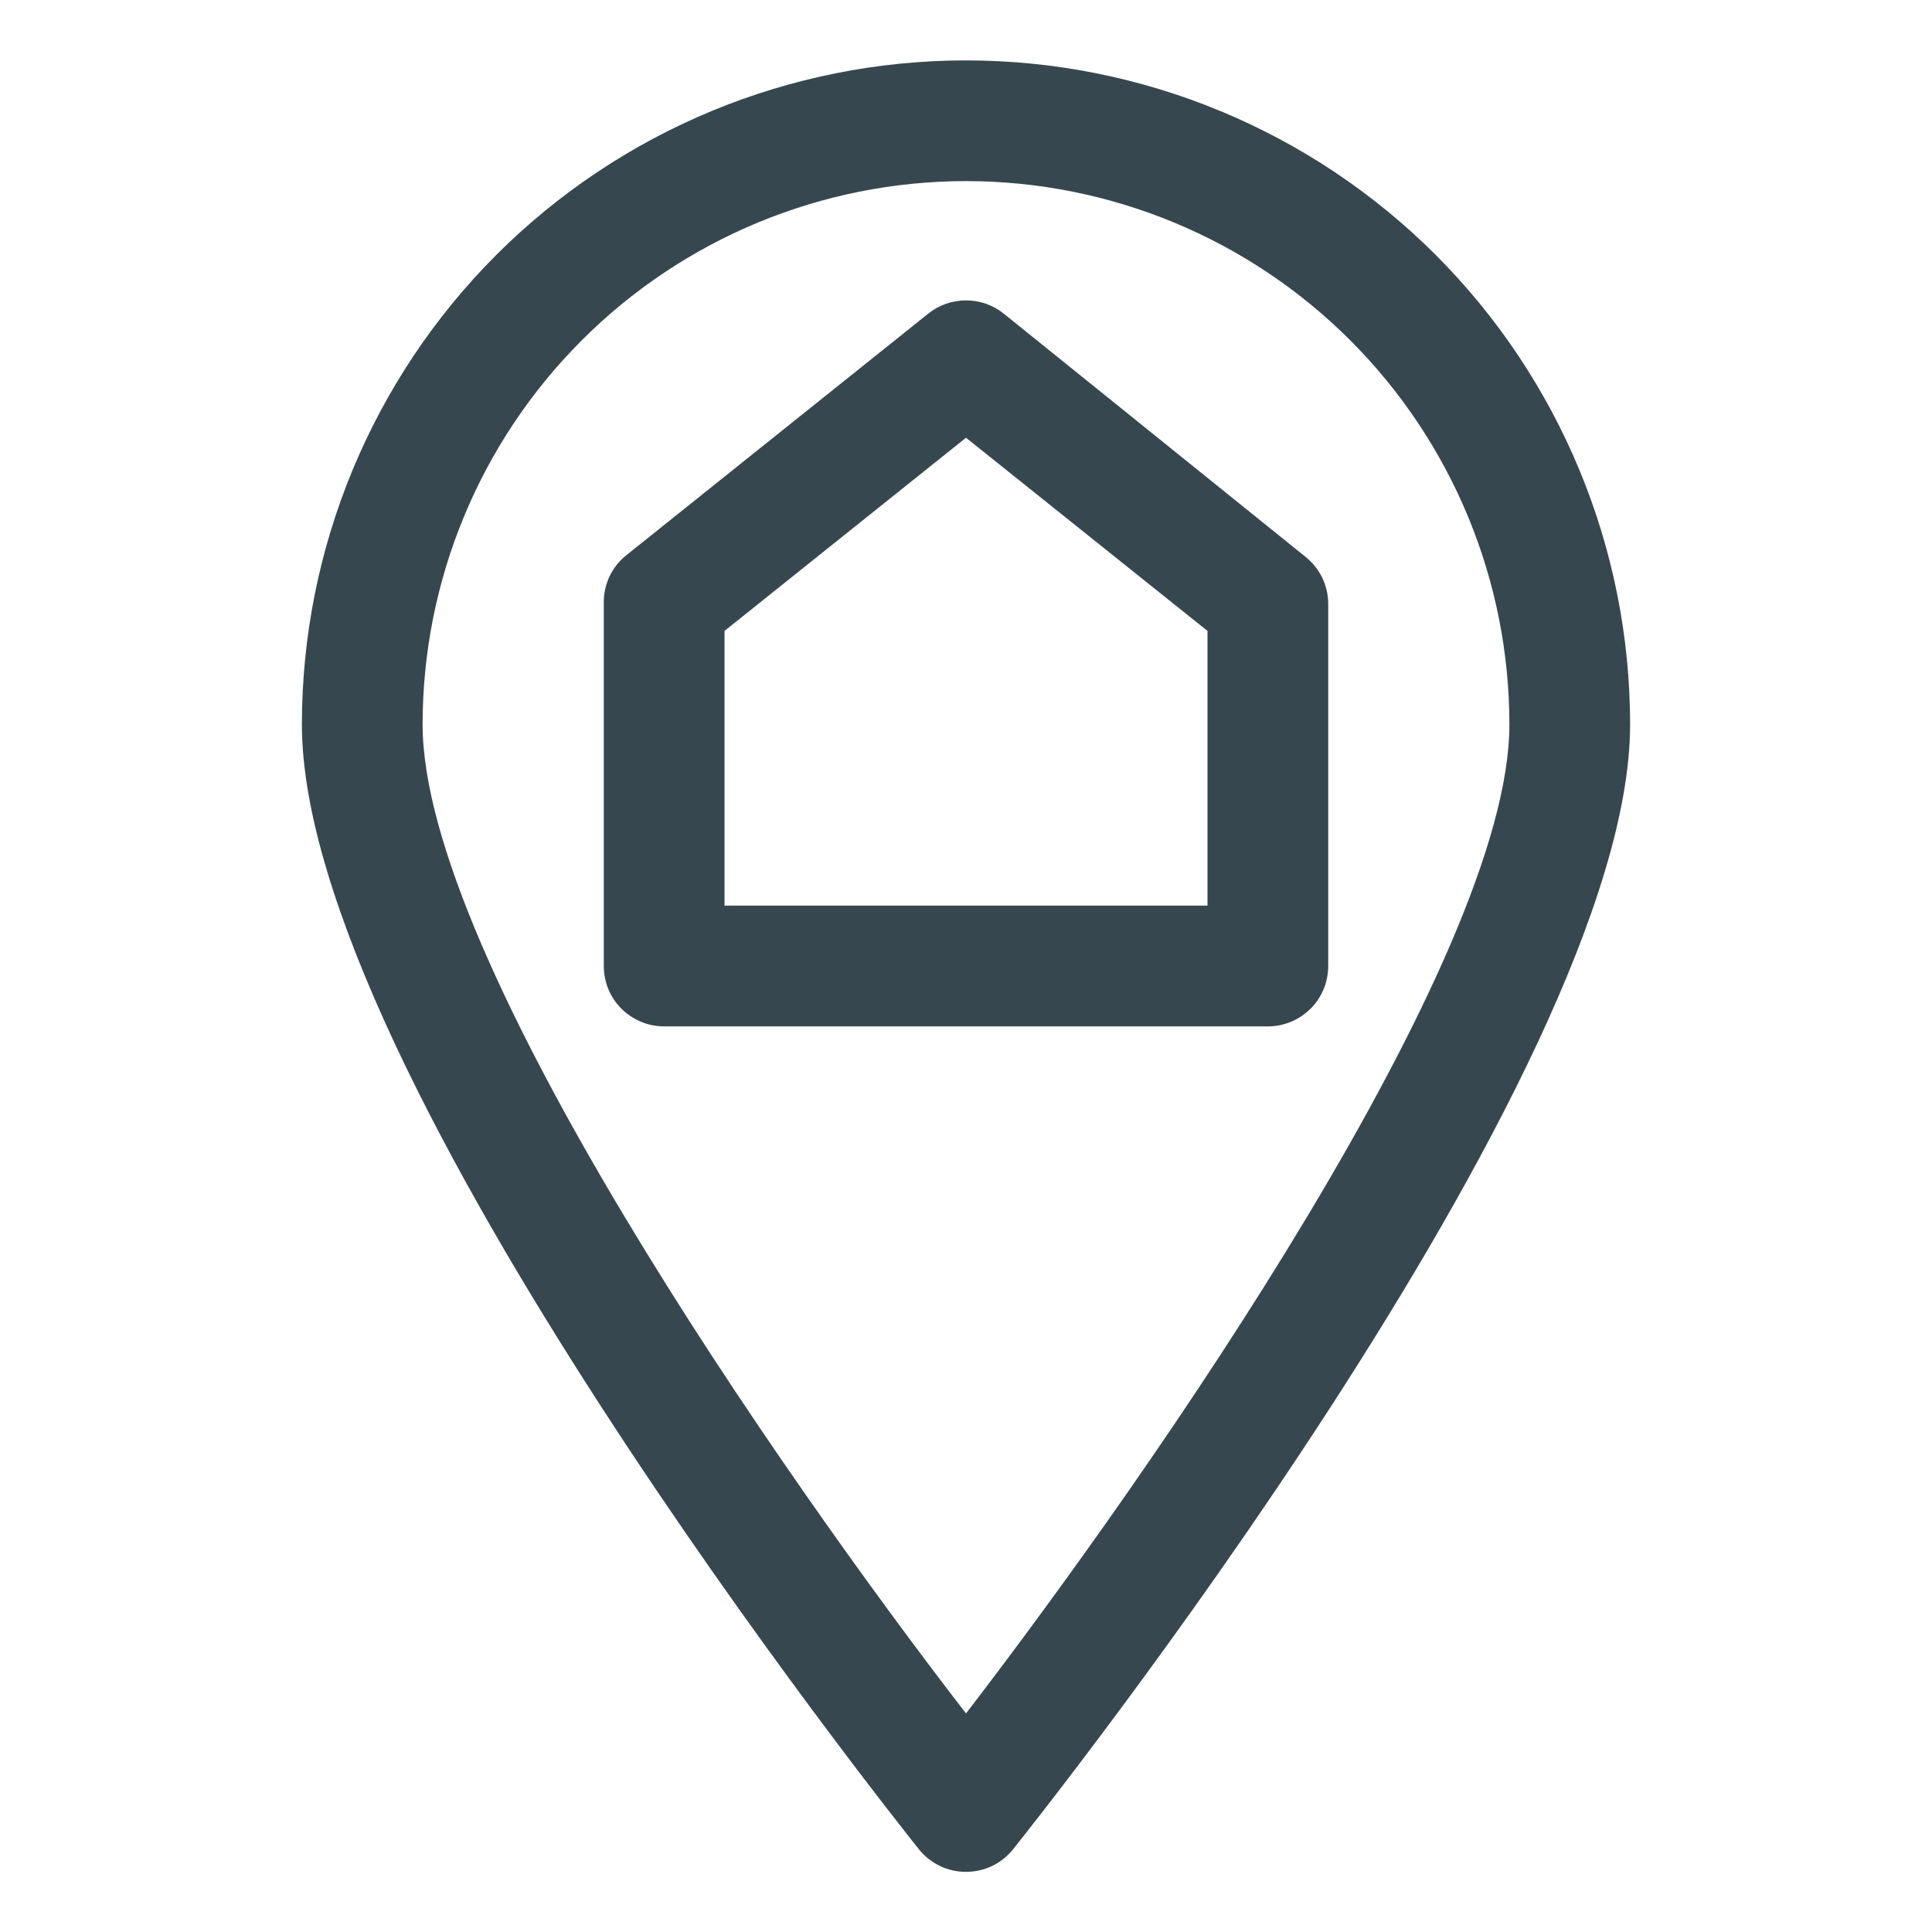 <svg width="23" height="23" viewBox="0 0 23 23" fill="none" xmlns="http://www.w3.org/2000/svg">
<path d="M11.5 0.719C9.403 0.719 7.392 1.552 5.909 3.034C4.427 4.517 3.594 6.528 3.594 8.625C3.594 12.794 10.637 21.634 10.939 22.015C11.007 22.099 11.092 22.167 11.189 22.214C11.286 22.26 11.392 22.284 11.5 22.284C11.608 22.284 11.714 22.26 11.811 22.214C11.908 22.167 11.993 22.099 12.061 22.015C12.363 21.634 19.406 12.794 19.406 8.625C19.406 6.528 18.573 4.517 17.091 3.034C15.608 1.552 13.597 0.719 11.5 0.719ZM11.5 20.398C9.279 17.523 5.031 11.414 5.031 8.625C5.031 6.909 5.713 5.264 6.926 4.051C8.139 2.838 9.784 2.156 11.5 2.156C13.216 2.156 14.861 2.838 16.074 4.051C17.287 5.264 17.969 6.909 17.969 8.625C17.969 11.414 13.721 17.509 11.5 20.398Z" fill="#37474F"/>
<path d="M11.946 3.731C11.819 3.63 11.662 3.576 11.5 3.576C11.338 3.576 11.181 3.63 11.054 3.731L7.461 6.606C7.373 6.675 7.303 6.763 7.255 6.864C7.208 6.965 7.185 7.076 7.188 7.188V11.5C7.188 11.691 7.263 11.874 7.398 12.008C7.533 12.143 7.716 12.219 7.906 12.219H15.094C15.284 12.219 15.467 12.143 15.602 12.008C15.737 11.874 15.812 11.691 15.812 11.5V7.188C15.812 7.08 15.787 6.973 15.74 6.876C15.693 6.779 15.624 6.694 15.539 6.627L11.946 3.731ZM14.375 10.781H8.625V7.511L11.5 5.211L14.375 7.511V10.781Z" fill="#37474F"/>
</svg>
